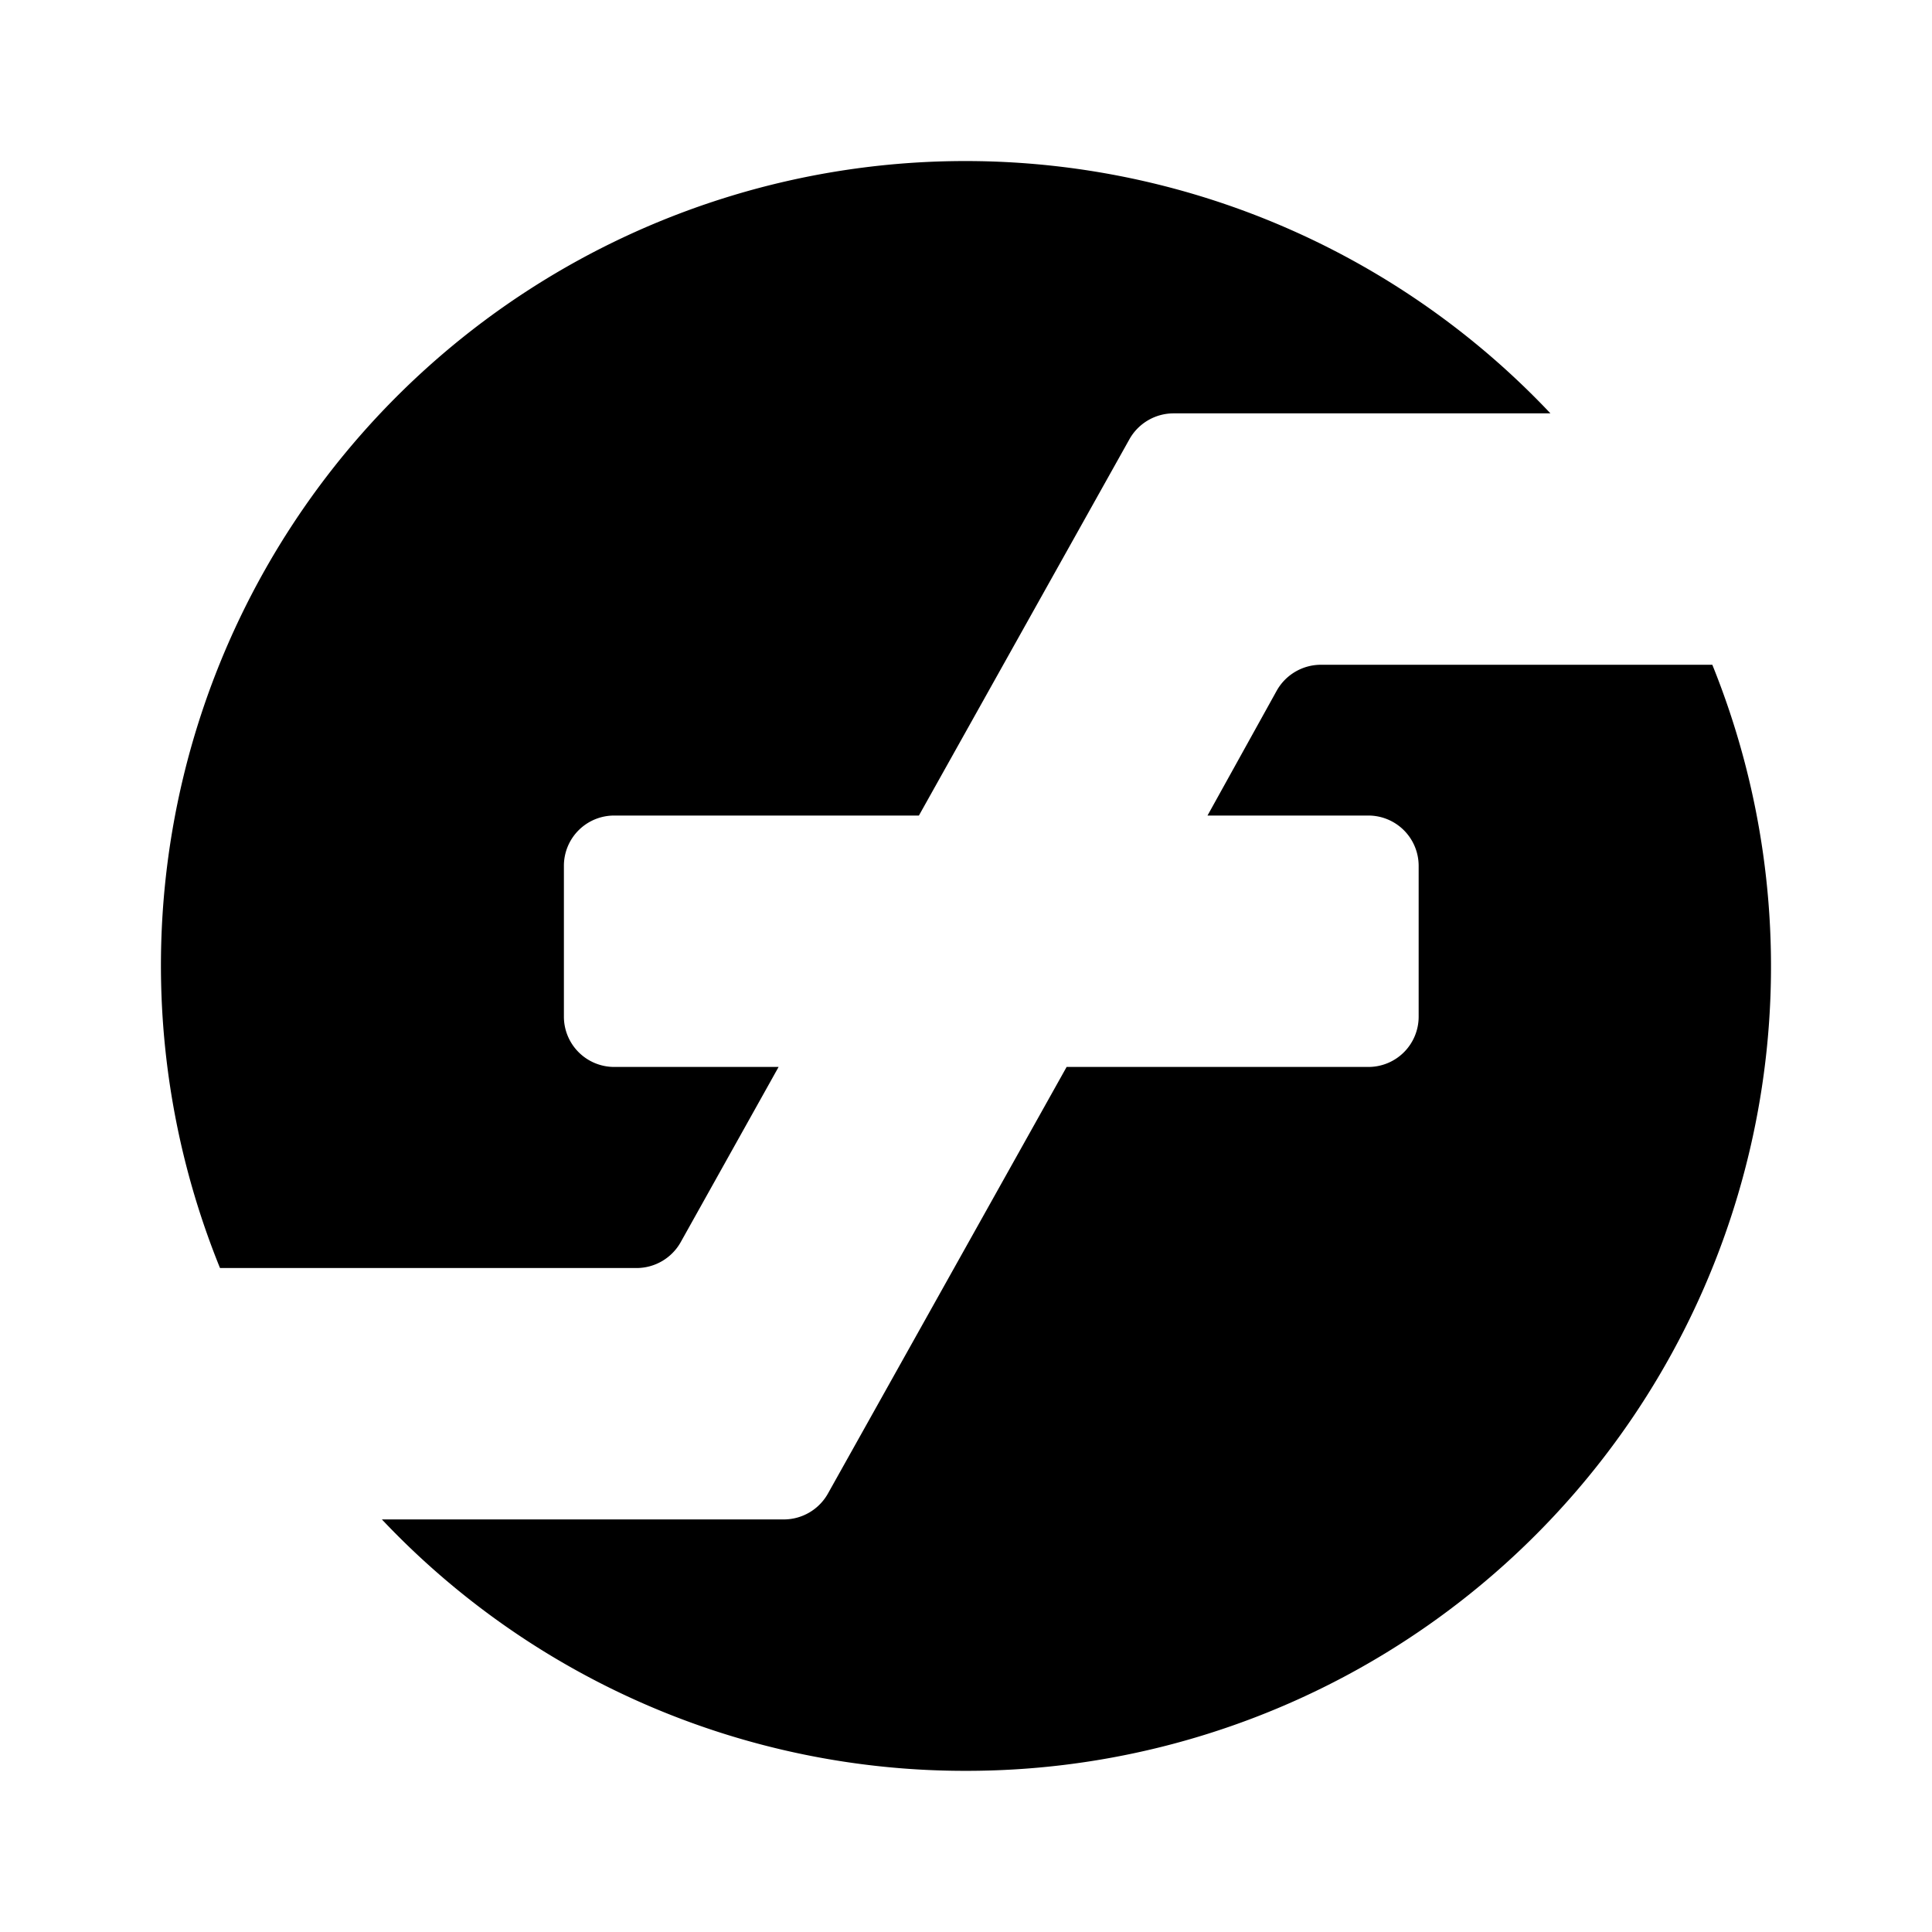 <svg xmlns="http://www.w3.org/2000/svg" xmlns:xlink="http://www.w3.org/1999/xlink" width="24" height="24" viewBox="0 0 24 24"><path fill="currentColor" d="M12.002 21.998a9.993 9.993 0 0 0 9.269-13.74h-4.866a.63.63 0 0 0-.543.318L15 10.131h1.999a.625.625 0 0 1 .624.625v1.874a.624.624 0 0 1-.624.624H13.25l-2.967 5.303a.63.63 0 0 1-.543.318H4.744a9.96 9.96 0 0 0 7.258 3.123m-9.269-6.246A9.993 9.993 0 0 1 19.26 5.135h-4.685a.63.63 0 0 0-.543.318l-2.617 4.678H7.63a.624.624 0 0 0-.625.625v1.874a.625.625 0 0 0 .625.624h2.042l-1.218 2.18a.63.63 0 0 1-.543.318z"/></svg>
